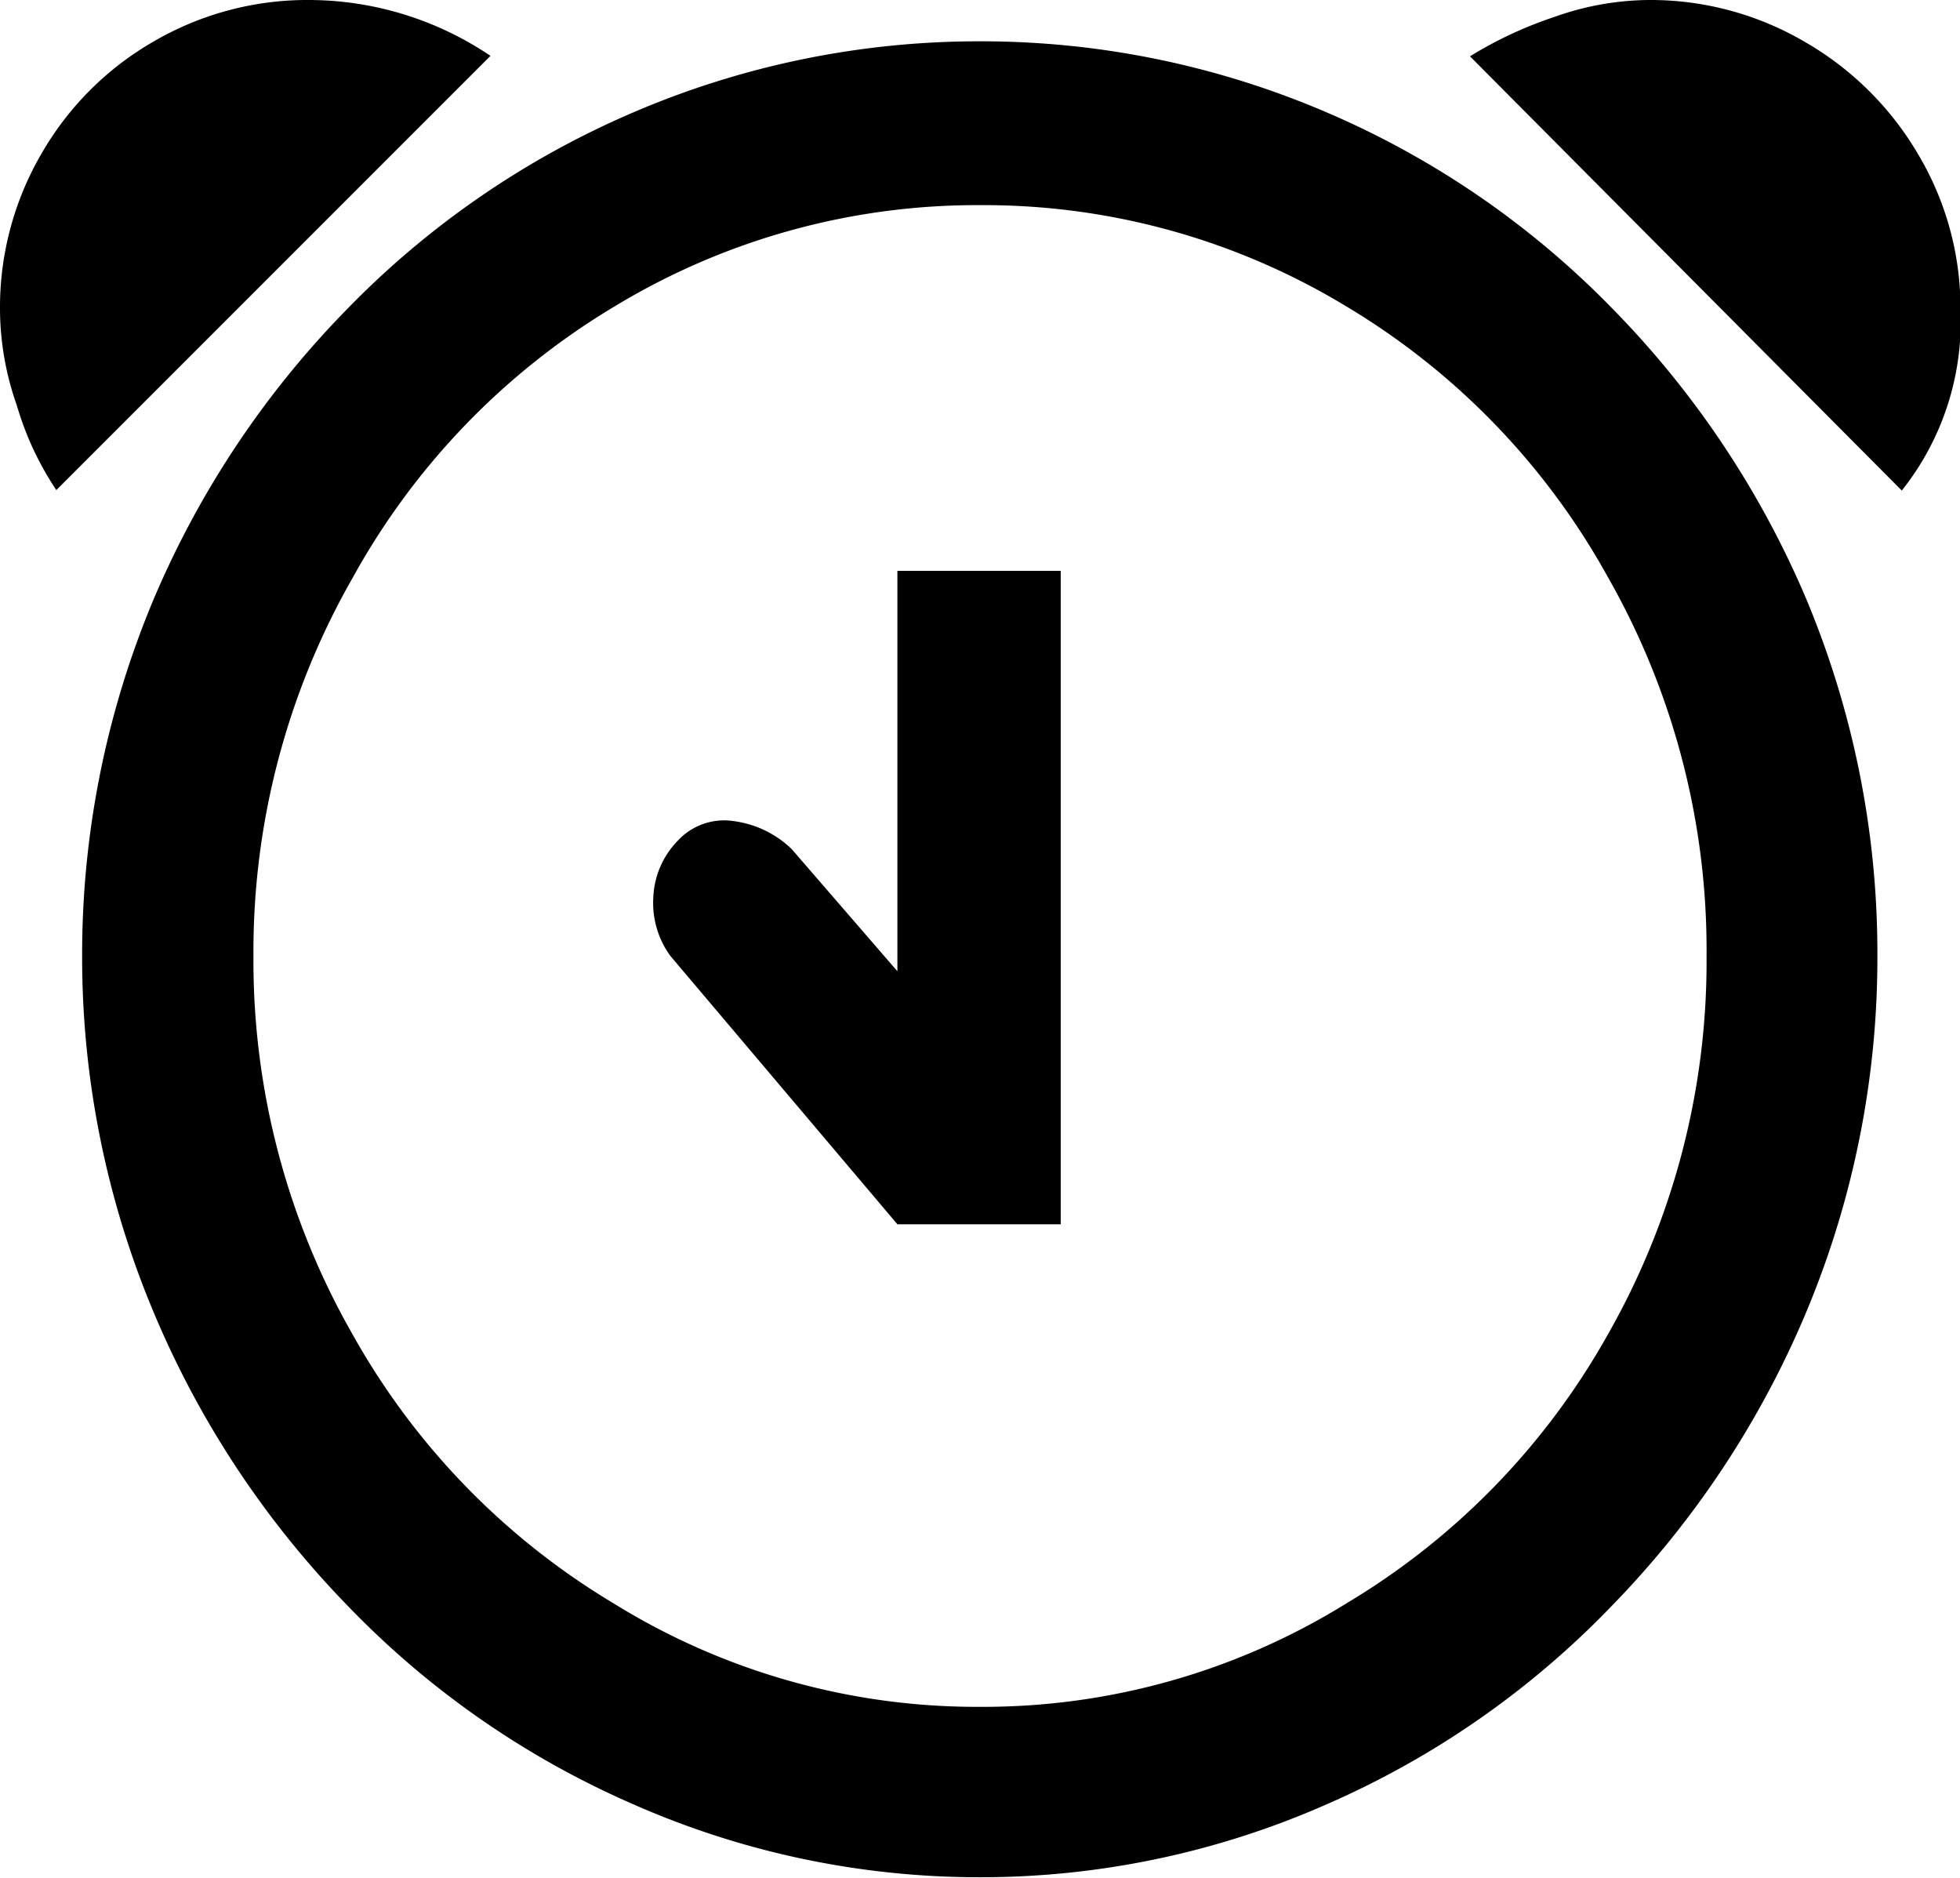 <svg xmlns="http://www.w3.org/2000/svg" width="16.704" height="16" viewBox="0 0 16.704 16">
  <path id="_0xff93" data-name="0xff93" d="M7.648-8.736H9.04v5.568H7.648L5.712-5.456a.767.767,0,0,1-.144-.5.732.732,0,0,1,.208-.48.537.537,0,0,1,.472-.168.874.874,0,0,1,.5.24l.9,1.04ZM2.64-13.6a2.6,2.6,0,0,0-1.328.352,2.591,2.591,0,0,0-.96.96A2.6,2.6,0,0,0,0-10.96a2.485,2.485,0,0,0,.144.816,2.607,2.607,0,0,0,.336.72l3.7-3.7A2.771,2.771,0,0,0,2.64-13.6Zm11.408,0a2.442,2.442,0,0,0-.8.144,3.413,3.413,0,0,0-.72.336l3.68,3.7a2.311,2.311,0,0,0,.5-1.536,2.559,2.559,0,0,0-.36-1.328,2.652,2.652,0,0,0-.968-.96A2.6,2.6,0,0,0,14.048-13.6ZM16-5.456a7.813,7.813,0,0,1-.608,3.04,8.035,8.035,0,0,1-1.656,2.5,7.559,7.559,0,0,1-2.424,1.688,7.3,7.3,0,0,1-2.96.624,7.3,7.3,0,0,1-2.96-.624A7.559,7.559,0,0,1,2.968.088a8.035,8.035,0,0,1-1.656-2.5A7.813,7.813,0,0,1,.7-5.456,7.813,7.813,0,0,1,1.312-8.5,7.963,7.963,0,0,1,2.96-10.968,7.538,7.538,0,0,1,5.392-12.64a7.464,7.464,0,0,1,2.96-.608,7.464,7.464,0,0,1,2.96.608,7.538,7.538,0,0,1,2.432,1.672A7.963,7.963,0,0,1,15.392-8.5,7.813,7.813,0,0,1,16-5.456Zm-1.456,0A6.417,6.417,0,0,0,13.7-8.688a6.151,6.151,0,0,0-2.224-2.3,5.956,5.956,0,0,0-3.12-.864,5.956,5.956,0,0,0-3.12.864,6.151,6.151,0,0,0-2.224,2.3A6.417,6.417,0,0,0,2.16-5.456a6.417,6.417,0,0,0,.848,3.232A6.186,6.186,0,0,0,5.232.064a5.875,5.875,0,0,0,3.12.88,5.875,5.875,0,0,0,3.12-.88A6.186,6.186,0,0,0,13.7-2.224,6.417,6.417,0,0,0,14.544-5.456Z" transform="translate(0 13.6)"/>
</svg>
